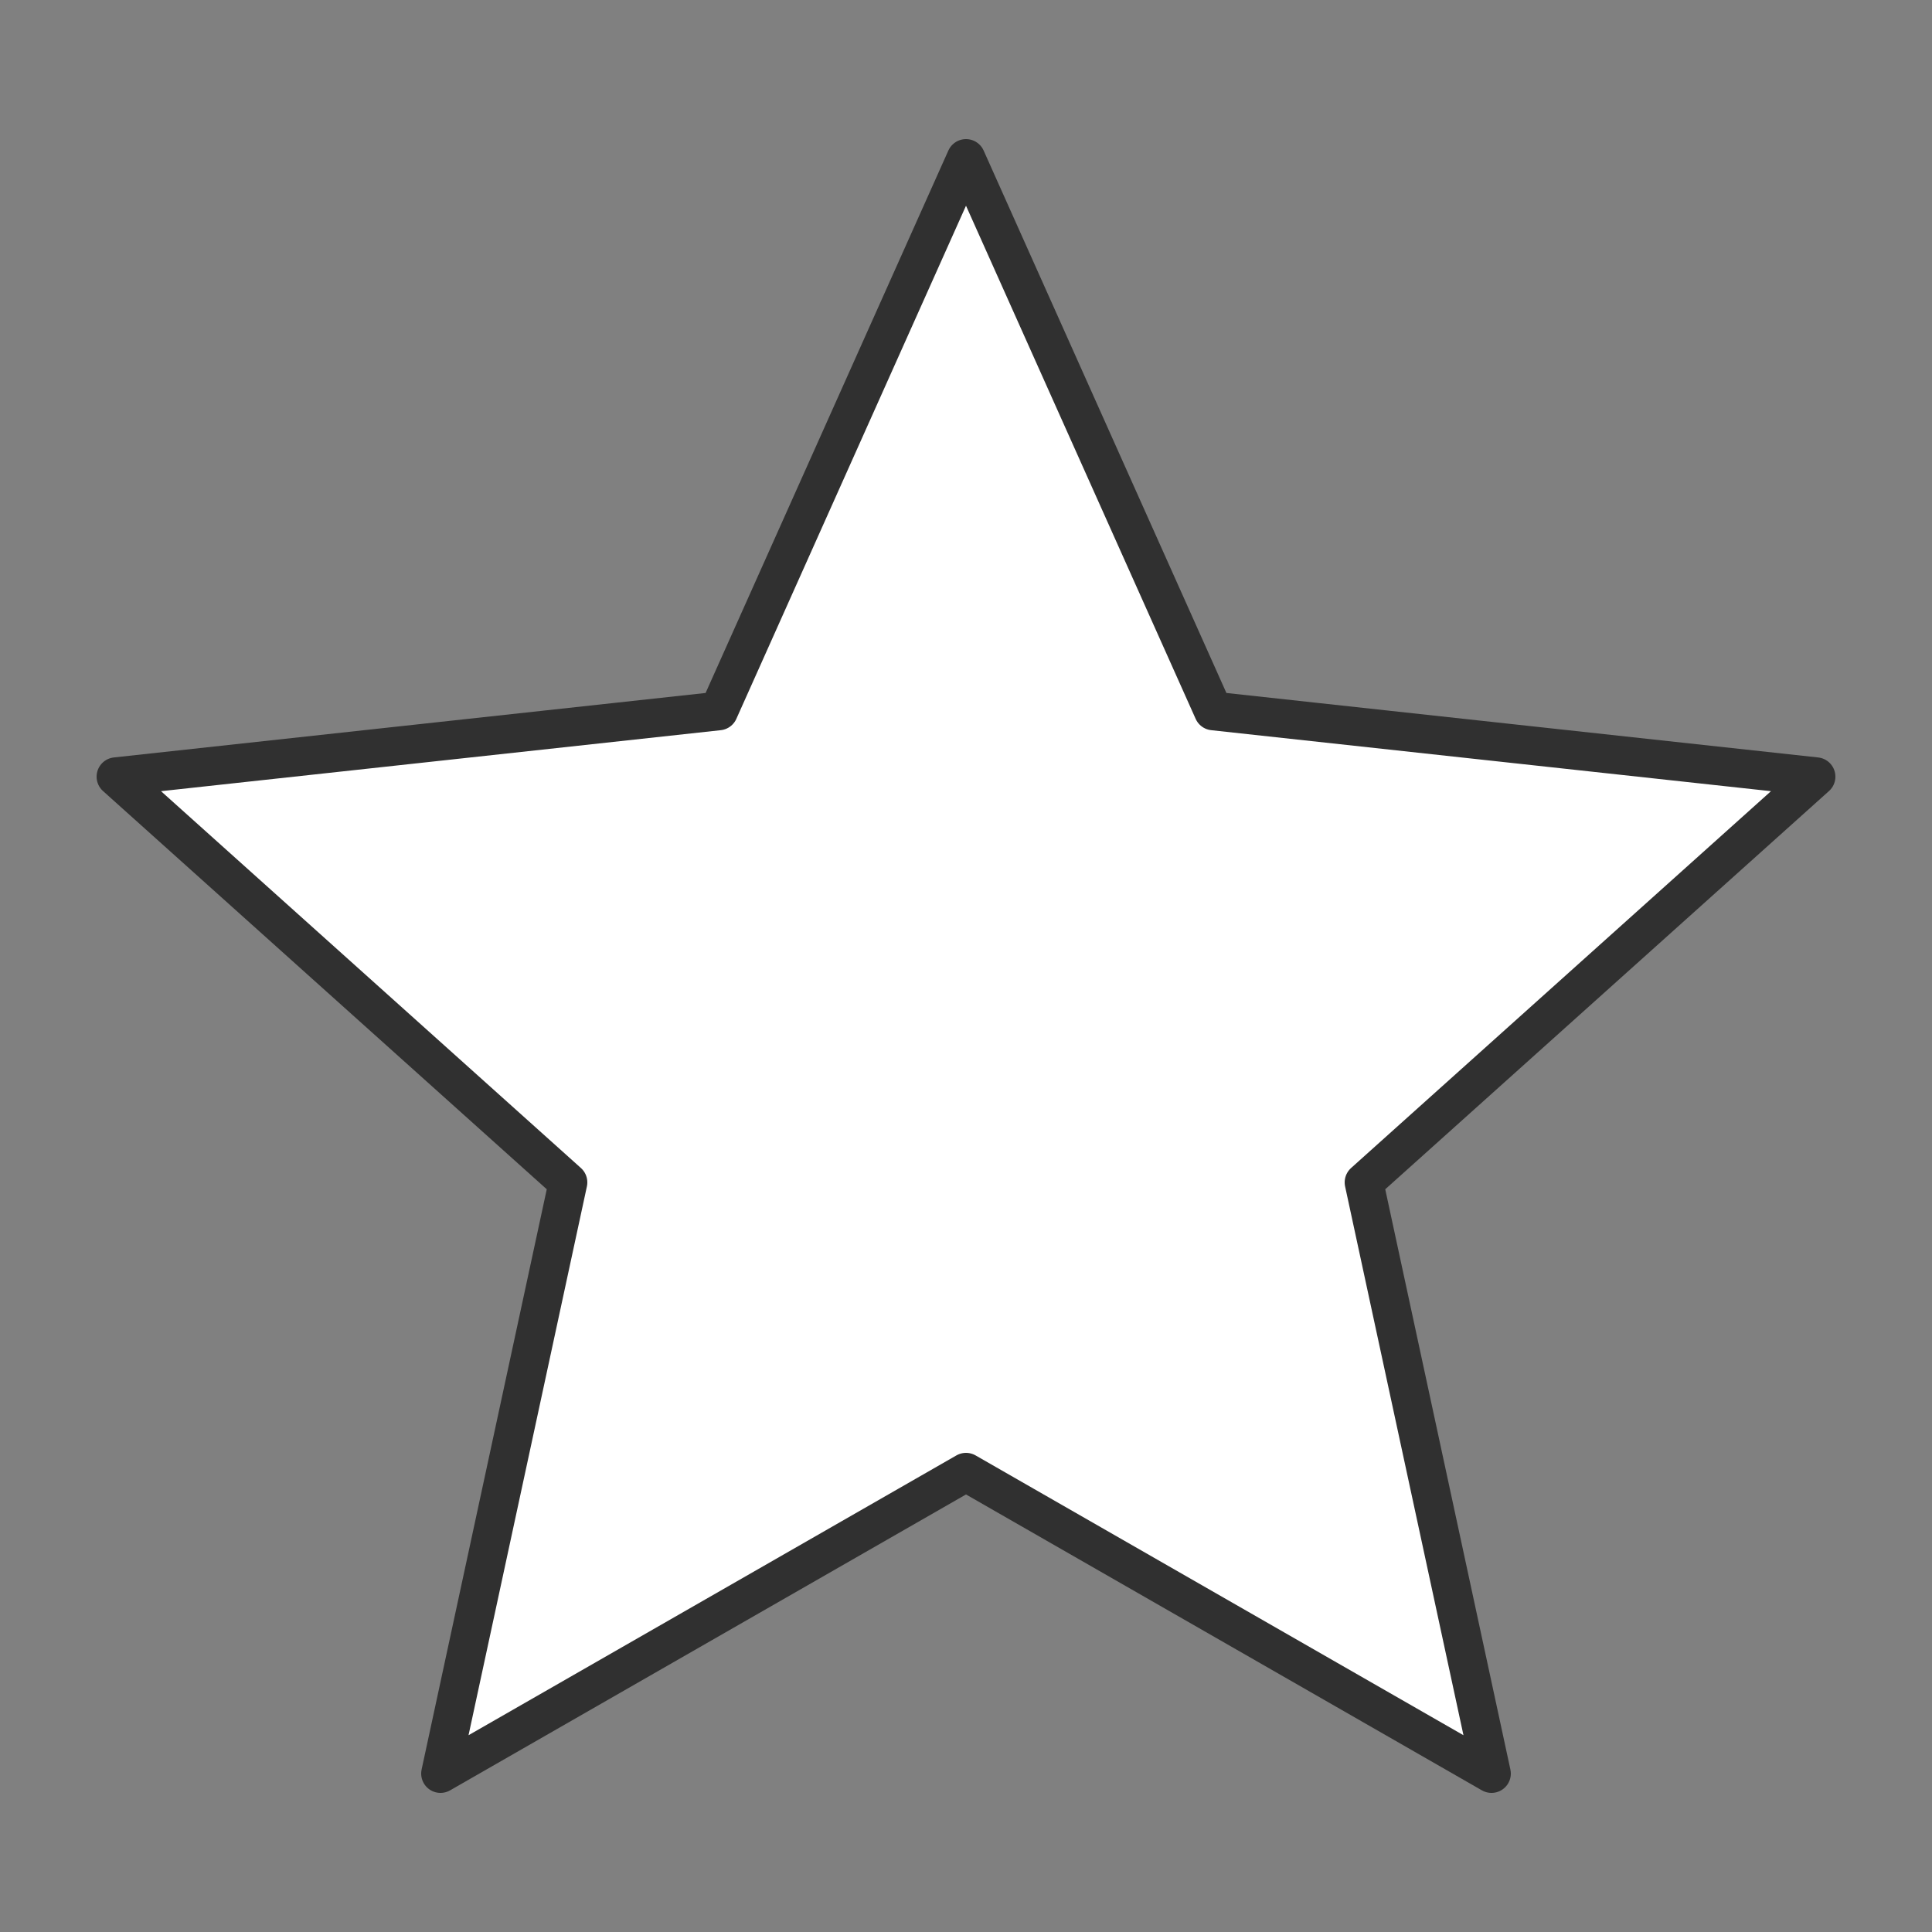 <svg xmlns="http://www.w3.org/2000/svg" xmlns:xlink="http://www.w3.org/1999/xlink" xml:space="preserve" width="100%" height="100%" version="1.1" style="shape-rendering:geometricPrecision; text-rendering:geometricPrecision; image-rendering:optimizeQuality; fill-rule:evenodd; clip-rule:evenodd" viewBox="0 0 500 500">
 <rect x="0" y="0" width="500" height="500" fill="#808080" stroke="none"/>
 <defs fill="#000000">
  <style type="text/css">
   <![CDATA[
    .str0 {stroke:#303030;stroke-width:10;stroke-linejoin:round}
    .fil0 {fill:url(#id0)}
   ]]>
  </style>
  <linearGradient id="id0" gradientUnits="userSpaceOnUse" x1="250.617" y1="35.802" x2="250.617" y2="401.488" fill="#000000">
   <stop offset="0" style="stop-color:#ffffff" fill="#000000"/>
   <stop offset="1" style="stop-color:#ffffff" fill="#000000"/>
  </linearGradient>
 </defs>
 <g id="Layer_x0020_1">
  <polygon class="fil0 str0" points="250,41 314,184 470,201 353,306 386,459 250,381 114,459 147,306 30,201 186,184 " fill="#000000"/>
 </g>
</svg>